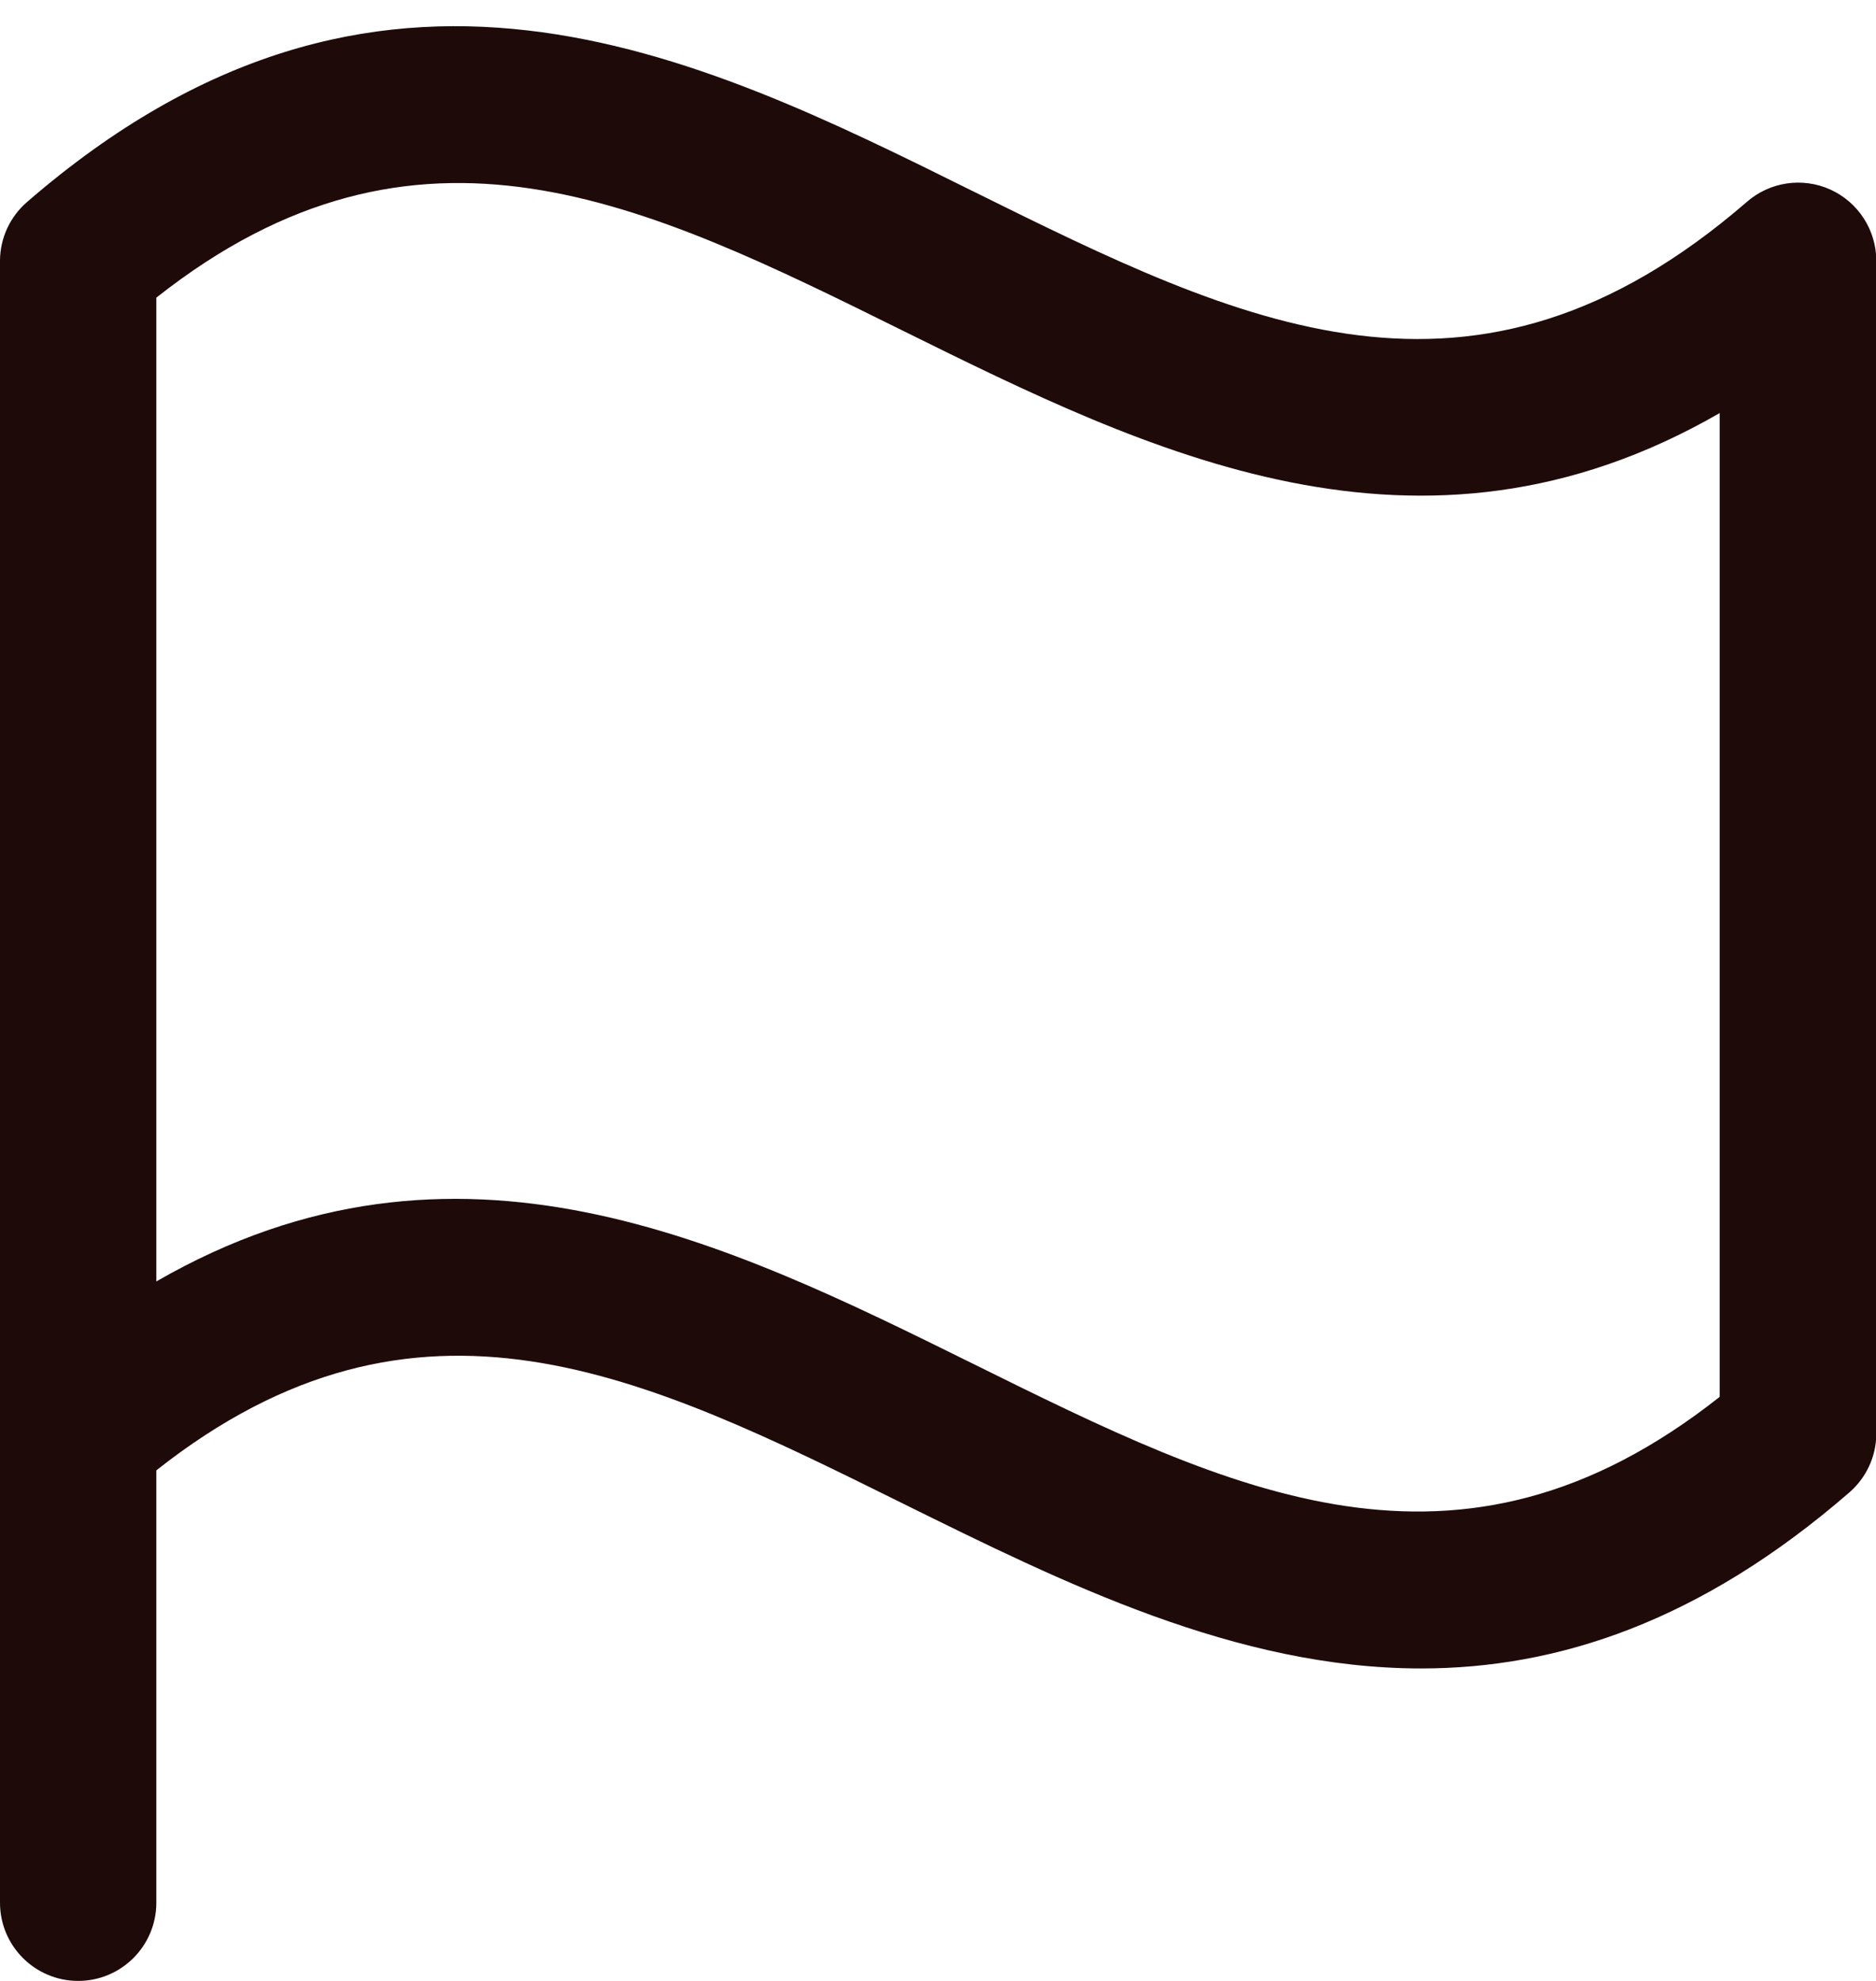 <svg width="18" height="19" viewBox="0 0 18 19" fill="none" xmlns="http://www.w3.org/2000/svg">
<path fill-rule="evenodd" clip-rule="evenodd" d="M0.259 1.938C0.096 2.079 0.001 2.284 0 2.5V18.25C0 18.664 0.336 19 0.75 19C1.164 19 1.5 18.664 1.5 18.25V14.103C4.012 12.12 6.175 13.189 8.667 14.423C10.205 15.183 11.86 16.003 13.636 16.003C14.942 16.003 16.312 15.557 17.744 14.315C17.907 14.174 18.002 13.969 18.003 13.753V2.5C18.002 2.206 17.83 1.94 17.562 1.818C17.294 1.697 16.98 1.744 16.759 1.938C14.134 4.209 11.91 3.108 9.333 1.833C6.663 0.509 3.636 -0.988 0.259 1.938ZM16.5 13.398C13.988 15.382 11.825 14.312 9.333 13.079C6.989 11.921 4.382 10.629 1.5 12.291V2.855C4.012 0.872 6.175 1.941 8.667 3.174C11.011 4.332 13.619 5.624 16.5 3.962V13.398Z" fill="#1F0A0A"/>
</svg>
